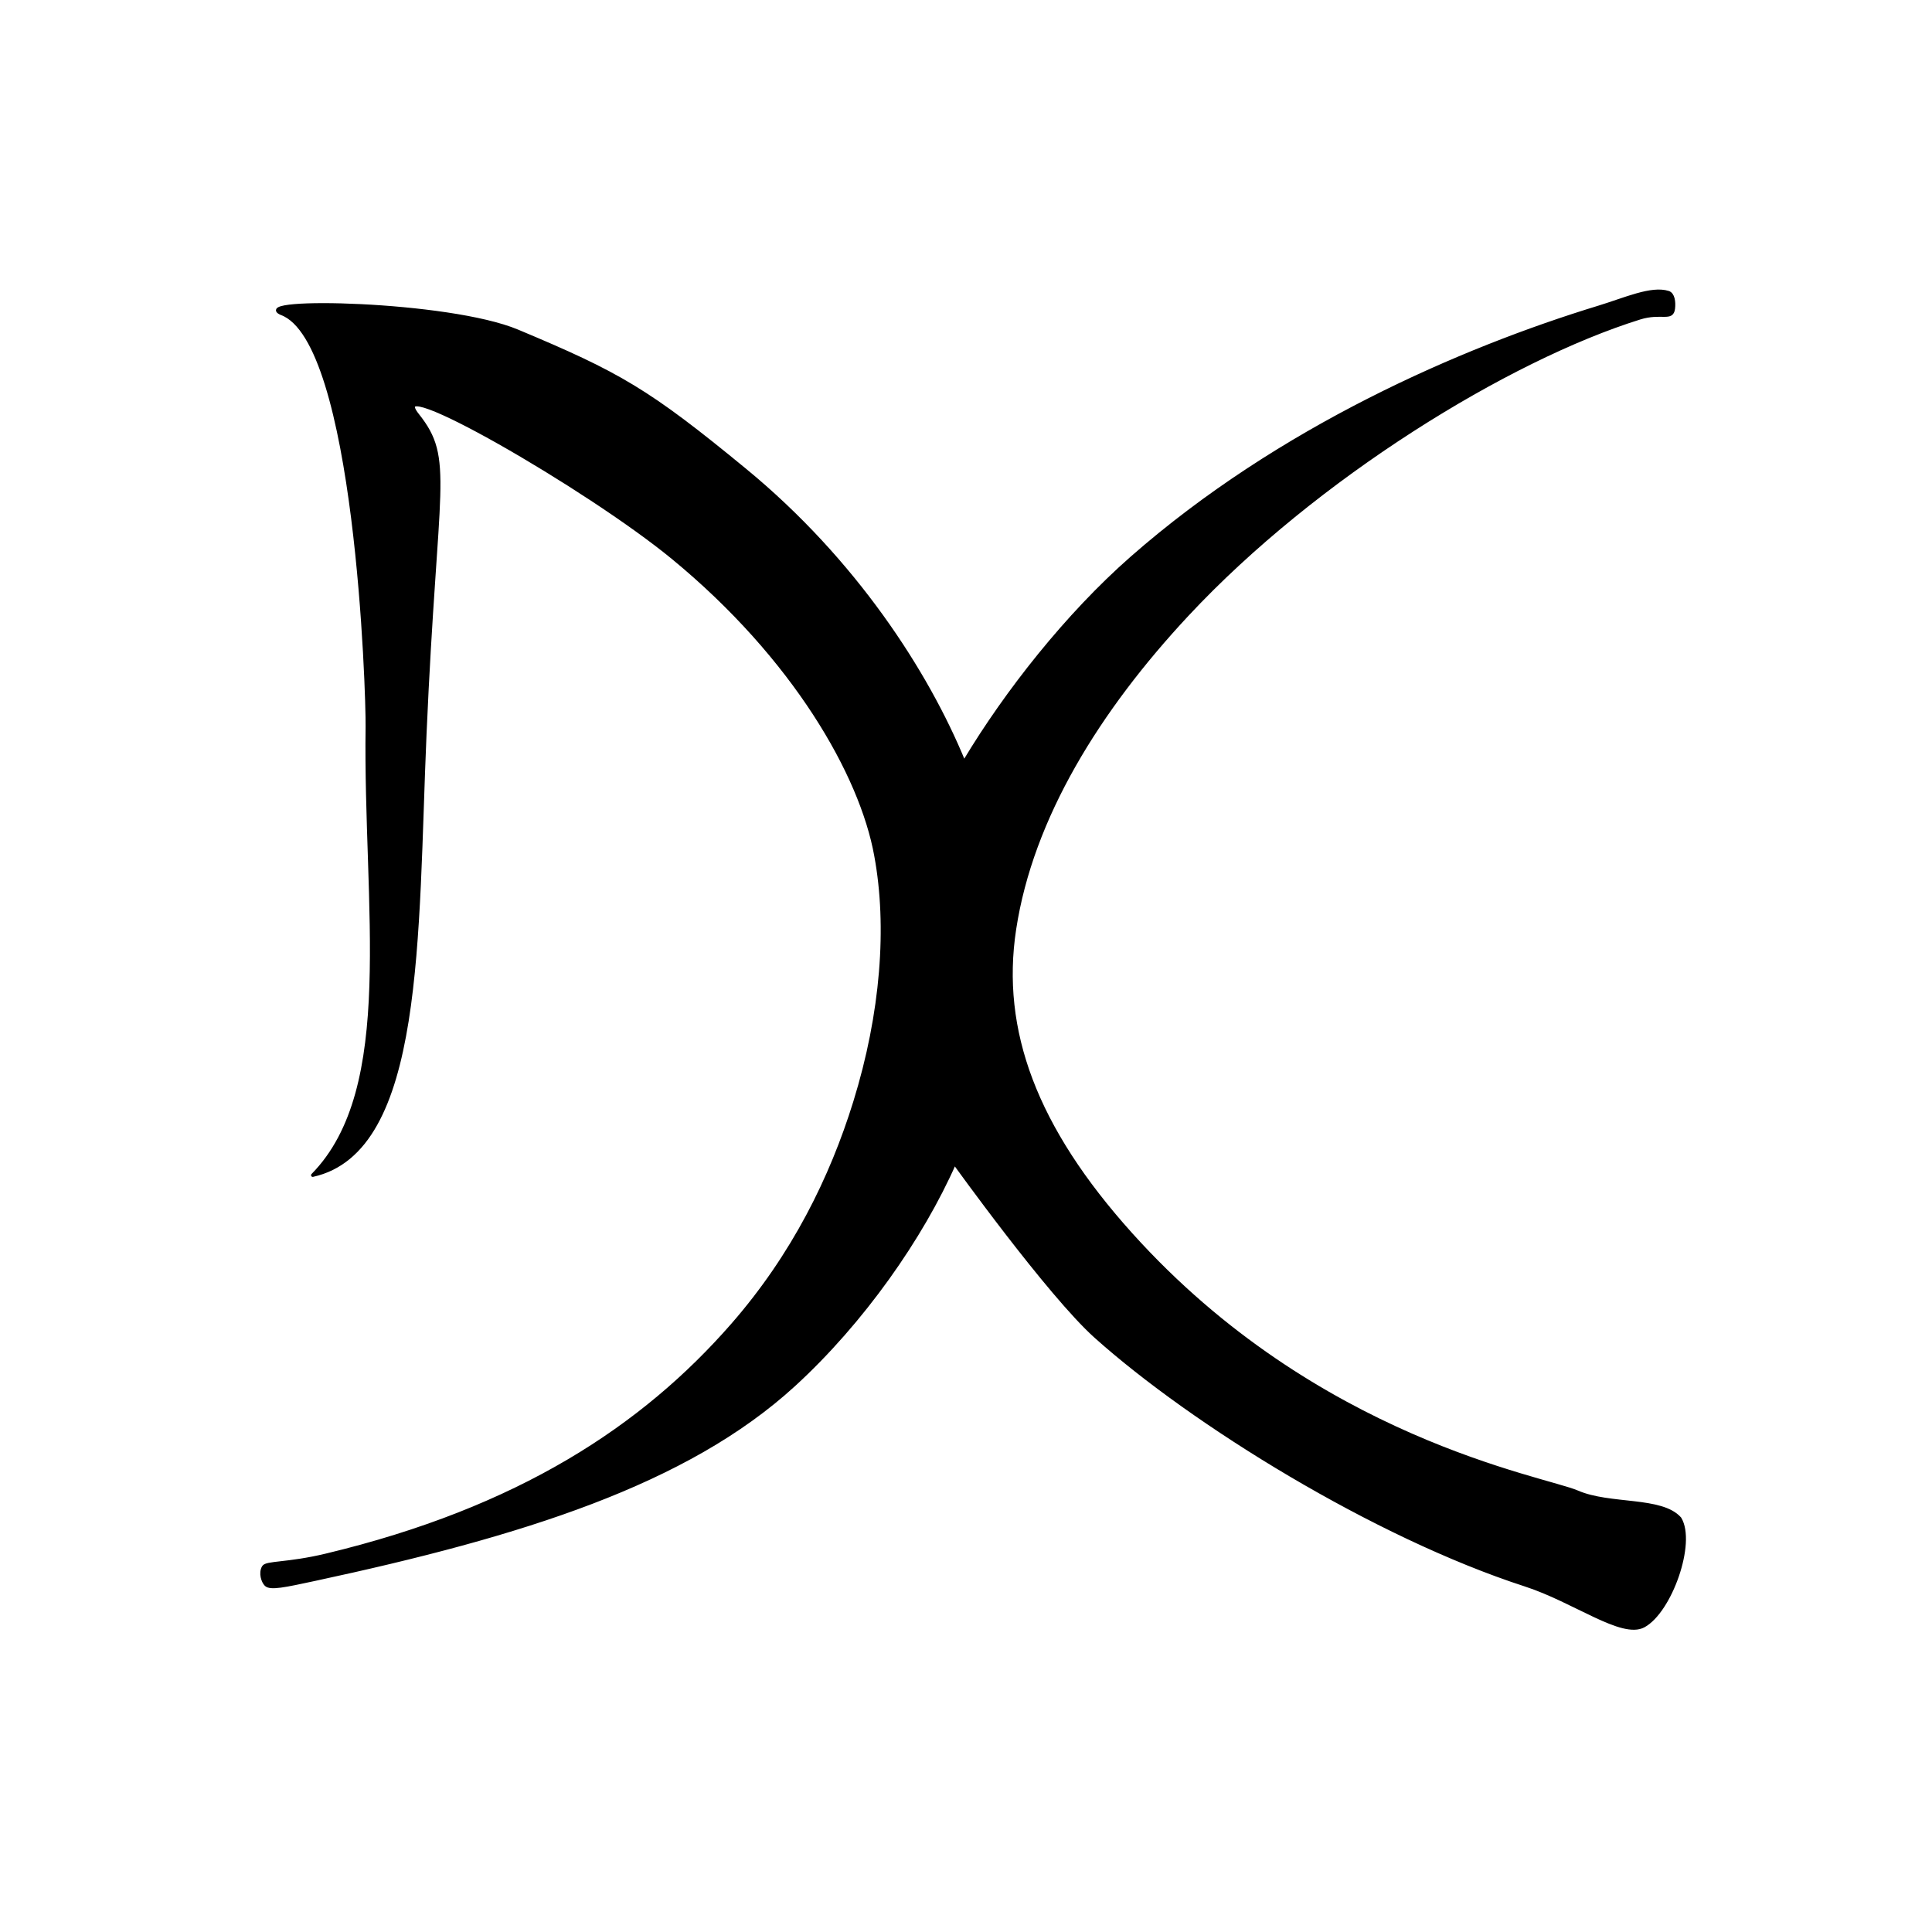 <?xml version="1.0" encoding="UTF-8" standalone="no"?>
<!DOCTYPE svg PUBLIC "-//W3C//DTD SVG 1.1//EN" "http://www.w3.org/Graphics/SVG/1.1/DTD/svg11.dtd">
<svg width="100%" height="100%" viewBox="0 0 973 973" version="1.1" xmlns="http://www.w3.org/2000/svg" xmlns:xlink="http://www.w3.org/1999/xlink" xml:space="preserve" xmlns:serif="http://www.serif.com/" style="fill-rule:evenodd;clip-rule:evenodd;stroke-linejoin:round;stroke-miterlimit:2;">
    <g transform="matrix(1,0,0,1,-11250,-45)">
        <g id="tU" transform="matrix(1,0,0,1,0,45.438)">
            <rect x="11250" y="0" width="972.222" height="972.222" style="fill:none;"/>
            <g transform="matrix(-1,-0.013,0.013,-1,12221,953.705)">
                <path d="M494.982,361.949C494.982,361.949 446.568,296.311 422.727,275.519C373.391,232.492 280.997,176.918 204.829,153.318C179.895,145.593 155.772,127.424 144.947,133.466C131.643,140.892 119.852,175.552 127.458,187.698C136.791,198.014 162.763,193.45 179.193,200.339C195.984,207.379 310.926,224.654 405.717,327.302C454.544,380.176 473.424,429.002 466.323,480.097C458.492,536.451 425.352,591.26 381.443,639.583C317.67,709.767 221.392,770.509 155.525,792.017C144.698,795.553 139.272,790.948 138.615,796.921C138.248,800.252 138.816,804.214 141.301,804.968C149.82,807.553 163.047,801.291 176.084,797.126C244.955,775.119 336.145,734.09 409.667,667.864C441.966,638.77 471.978,599.527 492.283,564.742C492.582,564.231 492.849,563.828 493.133,564.491C511.959,608.572 548.887,664.588 604.995,709.517C654.443,749.114 668.896,757.166 720.505,777.992C755.584,792.148 856.428,792.686 839.523,785.403C801.34,772.127 793.528,594.365 793.546,577.774C793.639,487.126 775.673,395.89 818.076,351.646C762.554,364.678 767.591,472.974 764.498,574.49C760.611,702.07 752.2,712.958 770.265,735.094C789.056,758.119 684.29,699.823 640.706,664.922C578.999,615.509 544.448,556.962 536.58,516.245C529.534,480.745 532.283,436.88 545.554,391.999C556.888,353.667 575.526,314.501 605.721,279.003C649.999,226.949 712.104,184.855 808.856,160.366C828.36,155.429 838.885,156.447 840.26,154.016C841.995,150.947 840.465,146.687 838.922,145.204C836.71,143.076 829.471,144.755 814.659,148.135C710.277,171.958 627.857,199.017 574.423,249.209C540.323,281.24 511.018,324.224 494.982,361.949Z" style="stroke:black;stroke-width:1.69px;"/>
            </g>
        </g>
    </g>
</svg>
